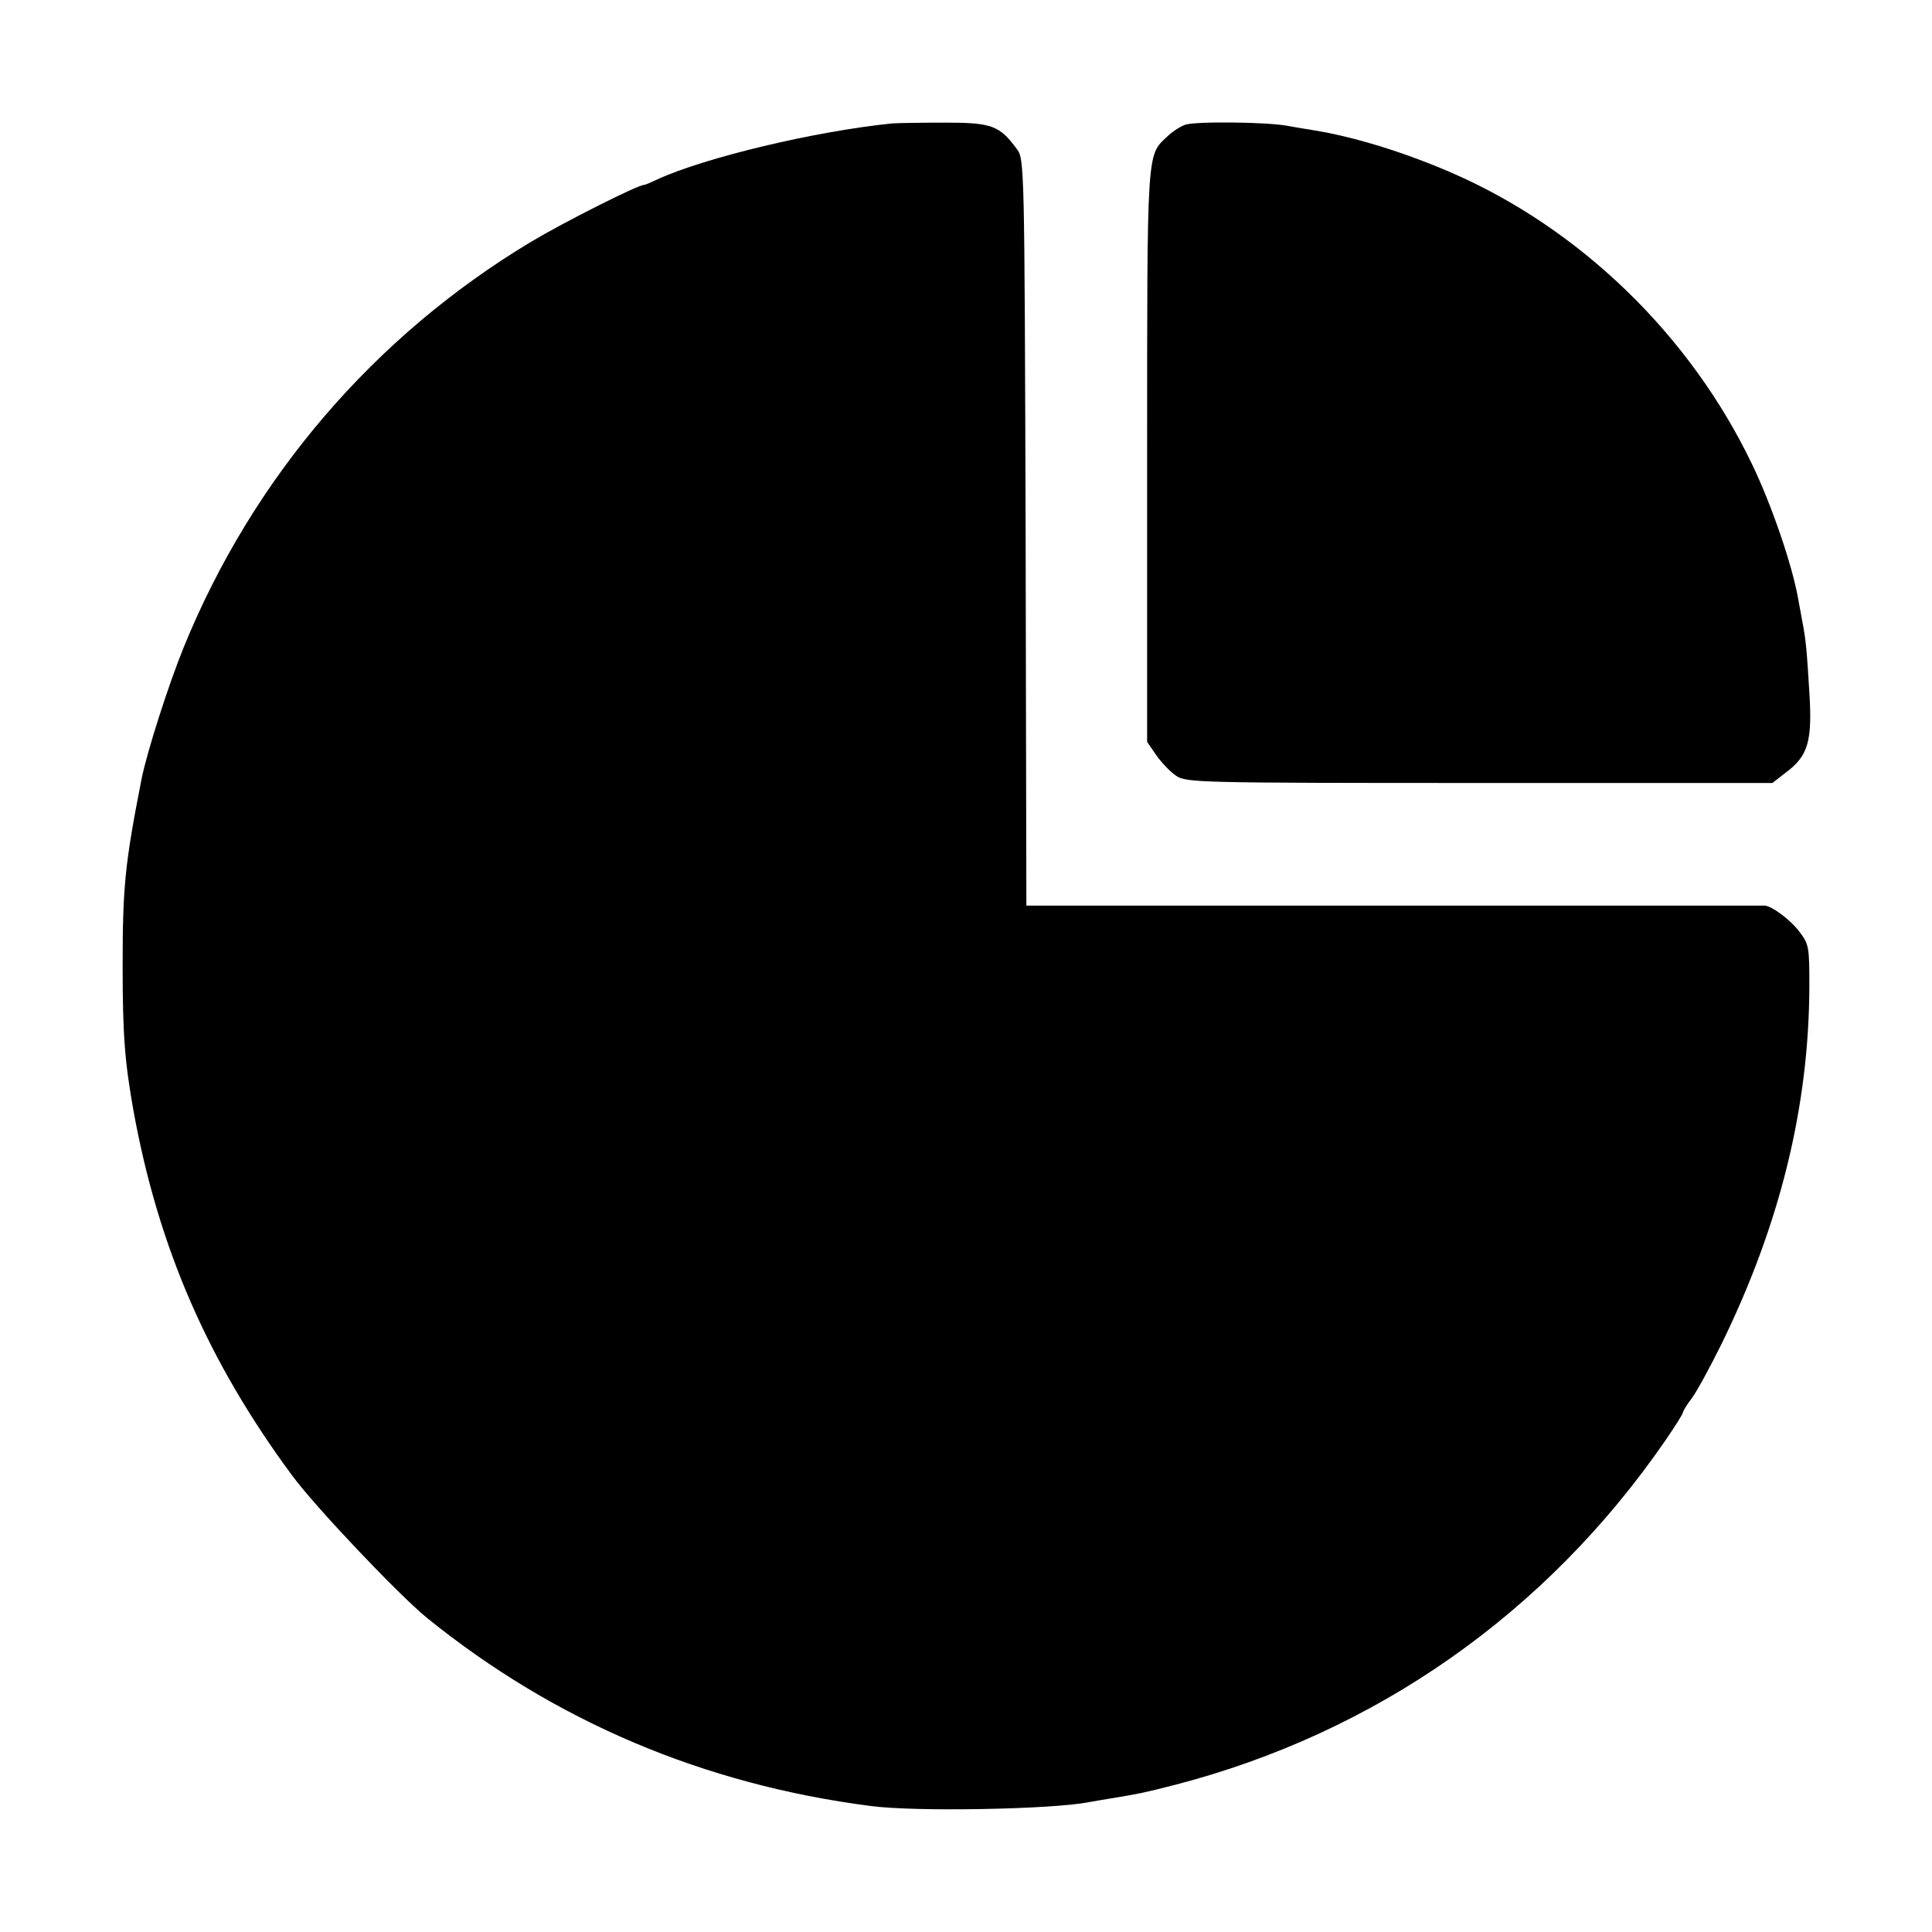 <?xml version="1.0" standalone="no"?>
<!DOCTYPE svg PUBLIC "-//W3C//DTD SVG 20010904//EN"
 "http://www.w3.org/TR/2001/REC-SVG-20010904/DTD/svg10.dtd">
<svg version="1.0" xmlns="http://www.w3.org/2000/svg"
 width="512pt" height="512pt" viewBox="0 0 512 512"
 preserveAspectRatio="xMidYMid meet">
<g transform="translate(0,512) scale(0.1,-0.1)"
fill="#000000" stroke="none">
<path d="M2365 4793 c-207 -21 -498 -91 -622 -148 -17 -8 -33 -15 -36 -15 -17
0 -213 -99 -300 -151 -416 -250 -737 -625 -920 -1074 -41 -101 -97 -276 -112
-350 -44 -225 -50 -285 -50 -495 0 -186 6 -256 29 -385 66 -362 197 -663 420
-965 62 -84 282 -316 358 -378 339 -274 733 -441 1175 -498 117 -16 482 -9
578 10 11 2 40 7 65 11 71 12 78 13 164 35 532 138 984 455 1299 912 26 38 47
71 47 75 0 3 10 20 23 37 13 17 49 83 80 146 154 315 231 627 232 946 0 106
-1 112 -28 147 -24 31 -74 68 -92 67 -3 0 -444 0 -980 0 l-975 0 -2 989 c-3
982 -3 990 -24 1017 -45 61 -66 69 -187 69 -62 0 -125 -1 -142 -2z"/>
<path d="M3140 4789 c-14 -5 -36 -20 -48 -32 -53 -50 -52 -32 -52 -847 l0
-756 24 -35 c14 -20 37 -44 53 -55 27 -18 56 -19 804 -19 l776 0 36 28 c59 44
70 83 62 212 -7 114 -9 139 -19 190 -3 17 -8 44 -11 60 -16 89 -70 247 -122
355 -164 342 -456 625 -798 773 -125 54 -258 95 -365 112 -25 4 -54 9 -65 11
-53 11 -252 13 -275 3z"/>
</g>
</svg>
